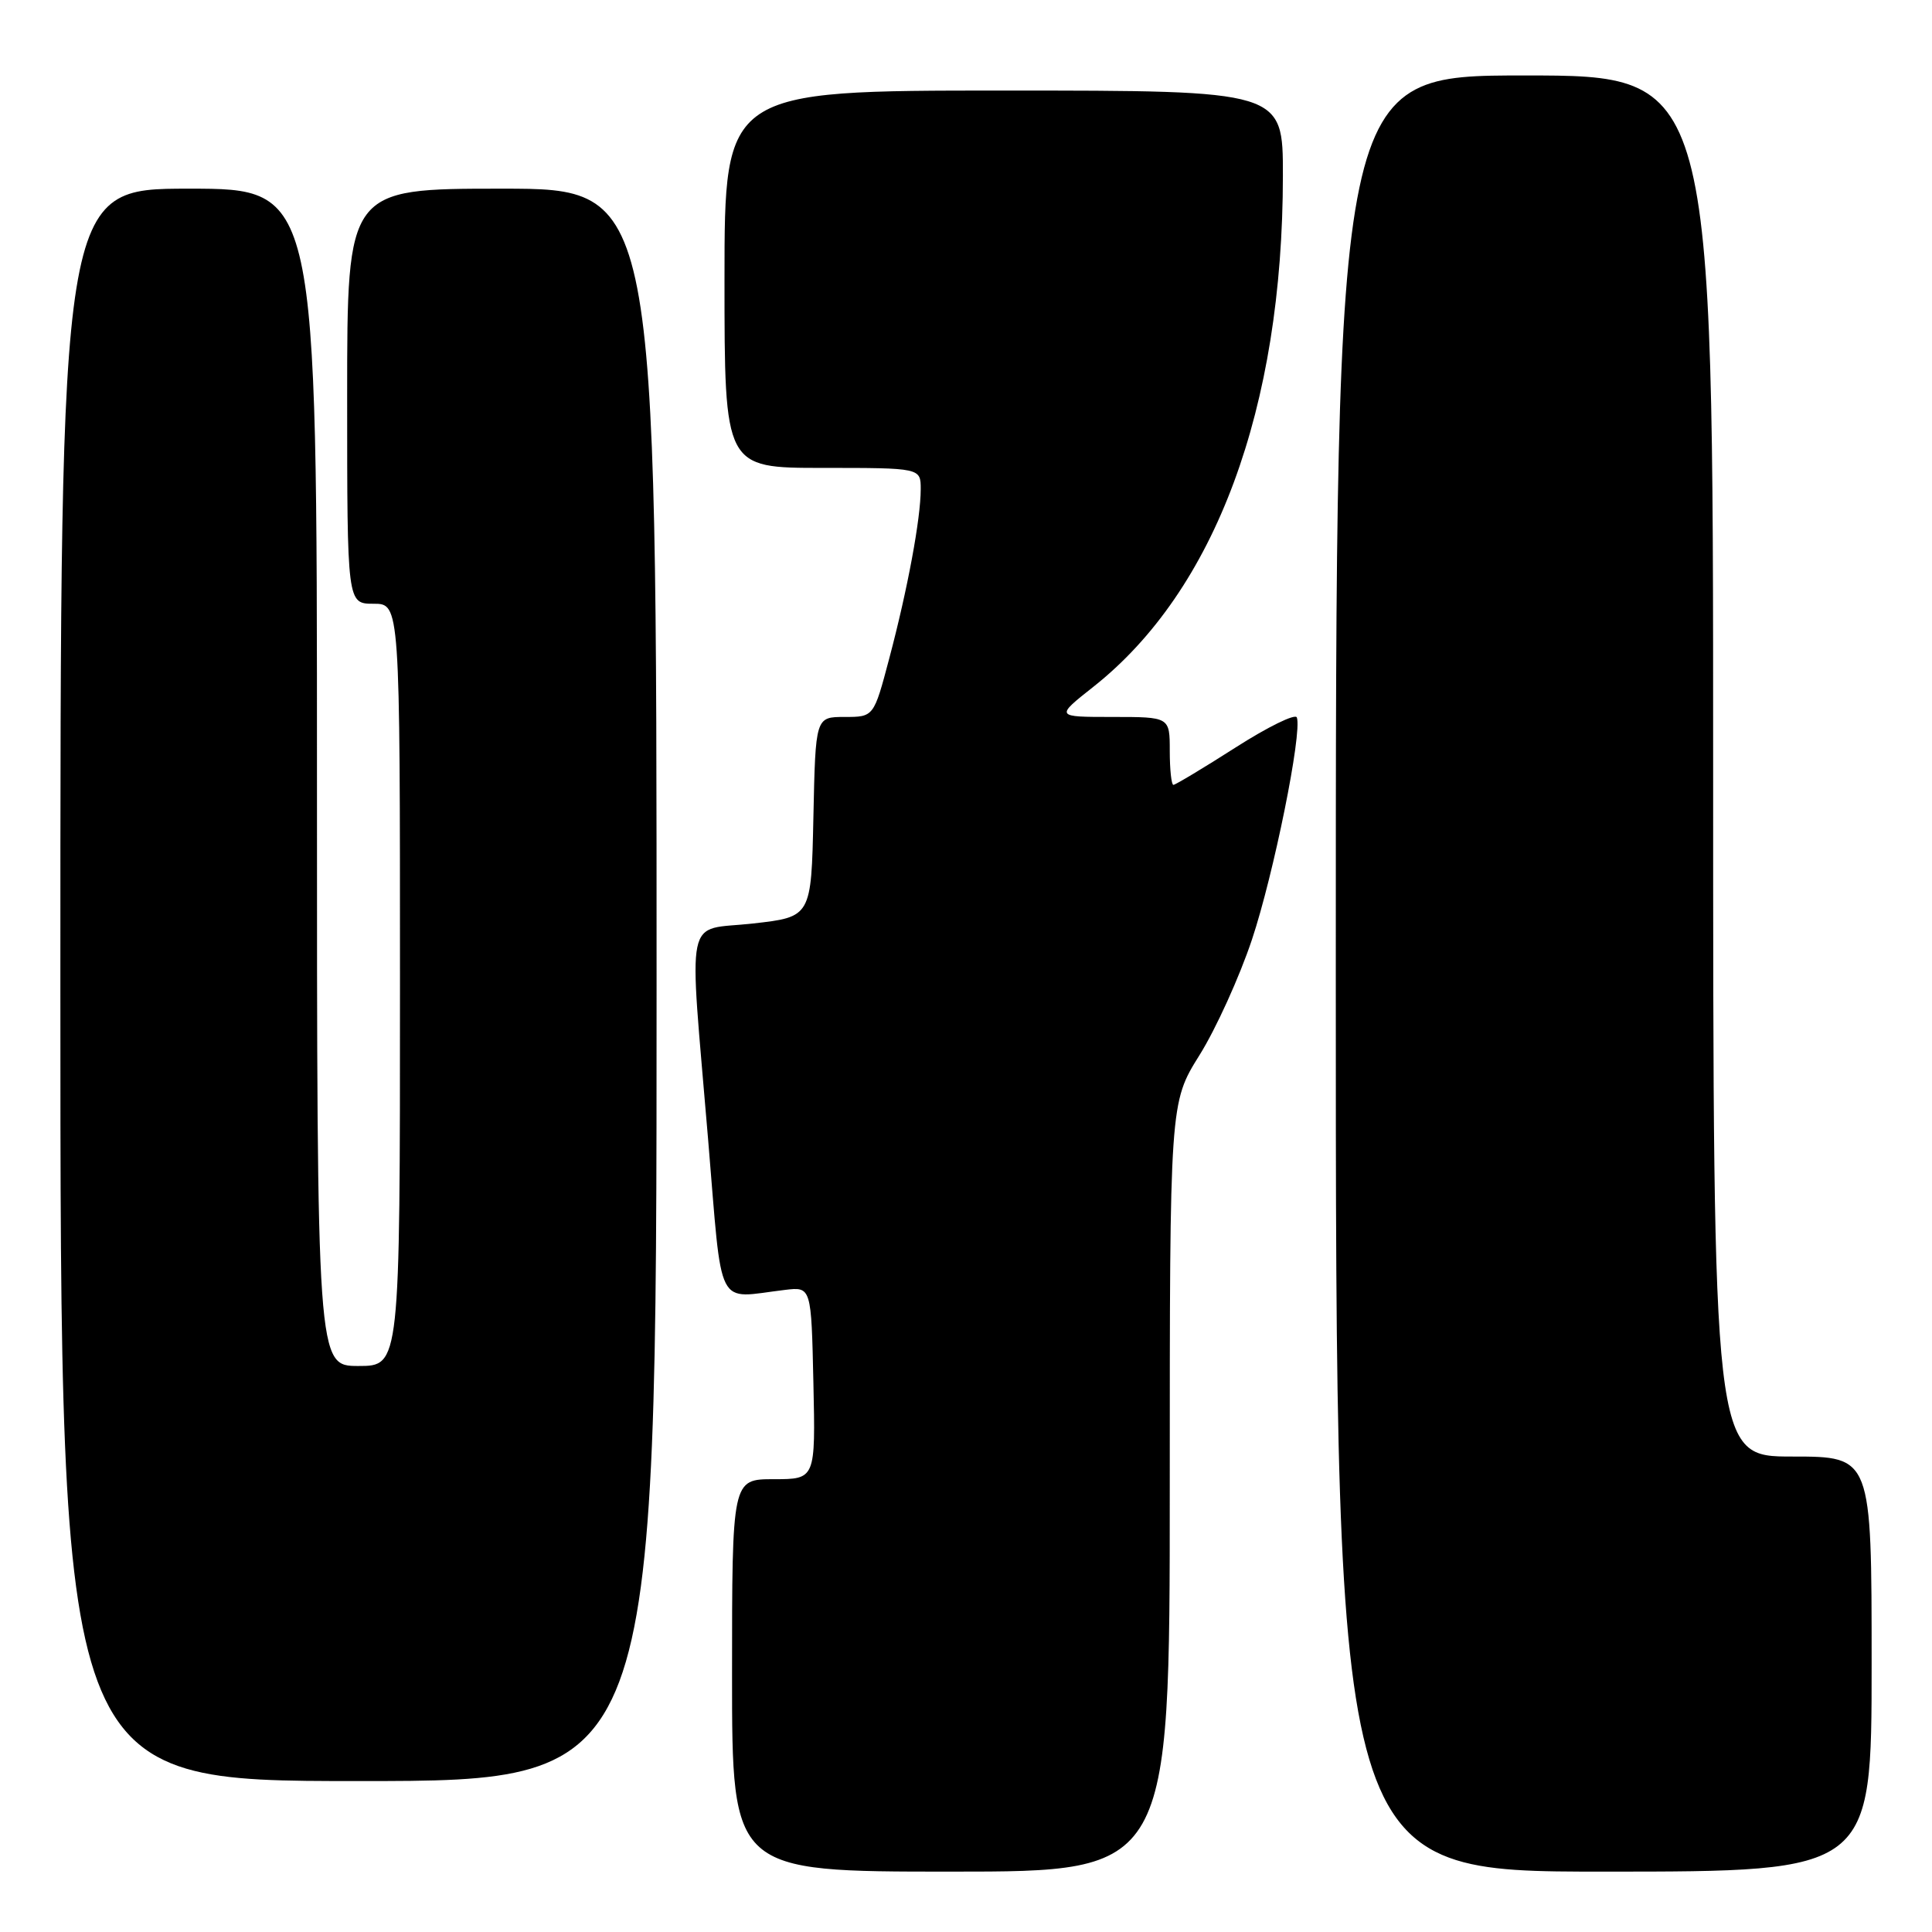 <?xml version="1.0" encoding="UTF-8" standalone="no"?>
<!DOCTYPE svg PUBLIC "-//W3C//DTD SVG 1.1//EN" "http://www.w3.org/Graphics/SVG/1.1/DTD/svg11.dtd" >
<svg xmlns="http://www.w3.org/2000/svg" xmlns:xlink="http://www.w3.org/1999/xlink" version="1.1" viewBox="0 0 256 256">
 <g >
 <path fill="currentColor"
d=" M 155.00 197.06 C 155.00 146.12 155.00 146.12 158.94 139.81 C 161.11 136.34 164.24 129.45 165.89 124.50 C 168.77 115.86 172.56 97.13 171.84 95.07 C 171.65 94.52 168.00 96.31 163.73 99.04 C 159.46 101.77 155.74 104.00 155.48 104.00 C 155.22 104.00 155.00 101.97 155.00 99.50 C 155.00 95.00 155.00 95.00 147.41 95.00 C 139.82 95.00 139.82 95.00 144.87 91.01 C 161.04 78.23 169.98 54.12 169.99 23.25 C 170.00 12.00 170.00 12.00 133.00 12.00 C 96.00 12.00 96.00 12.00 96.00 37.00 C 96.00 62.00 96.00 62.00 109.00 62.00 C 122.00 62.00 122.00 62.00 122.00 64.82 C 122.00 68.72 120.27 78.05 117.83 87.25 C 115.78 95.00 115.78 95.00 111.92 95.00 C 108.06 95.00 108.06 95.00 107.78 108.25 C 107.50 121.50 107.50 121.50 99.75 122.37 C 90.60 123.40 91.26 120.21 93.83 151.00 C 95.76 174.05 94.73 172.02 104.00 170.92 C 107.50 170.50 107.50 170.50 107.78 183.25 C 108.06 196.00 108.06 196.00 102.53 196.00 C 97.00 196.00 97.00 196.00 97.00 222.00 C 97.00 248.00 97.00 248.00 126.00 248.00 C 155.00 248.00 155.00 248.00 155.00 197.06 Z  M 248.00 220.50 C 248.00 193.00 248.00 193.00 237.50 193.00 C 227.00 193.00 227.00 193.00 227.00 101.50 C 227.00 10.00 227.00 10.00 202.00 10.00 C 177.00 10.00 177.00 10.00 177.00 129.00 C 177.00 248.00 177.00 248.00 212.50 248.00 C 248.00 248.00 248.00 248.00 248.00 220.50 Z  M 87.00 130.50 C 87.00 25.00 87.00 25.00 66.50 25.00 C 46.00 25.00 46.00 25.00 46.00 52.50 C 46.00 80.00 46.00 80.00 49.50 80.00 C 53.00 80.00 53.00 80.00 53.00 130.50 C 53.00 181.00 53.00 181.00 47.50 181.00 C 42.00 181.00 42.00 181.00 42.00 103.00 C 42.00 25.00 42.00 25.00 25.00 25.00 C 8.00 25.00 8.00 25.00 8.00 130.50 C 8.00 236.00 8.00 236.00 47.50 236.00 C 87.00 236.00 87.00 236.00 87.00 130.50 Z "/>
</g>
</svg>